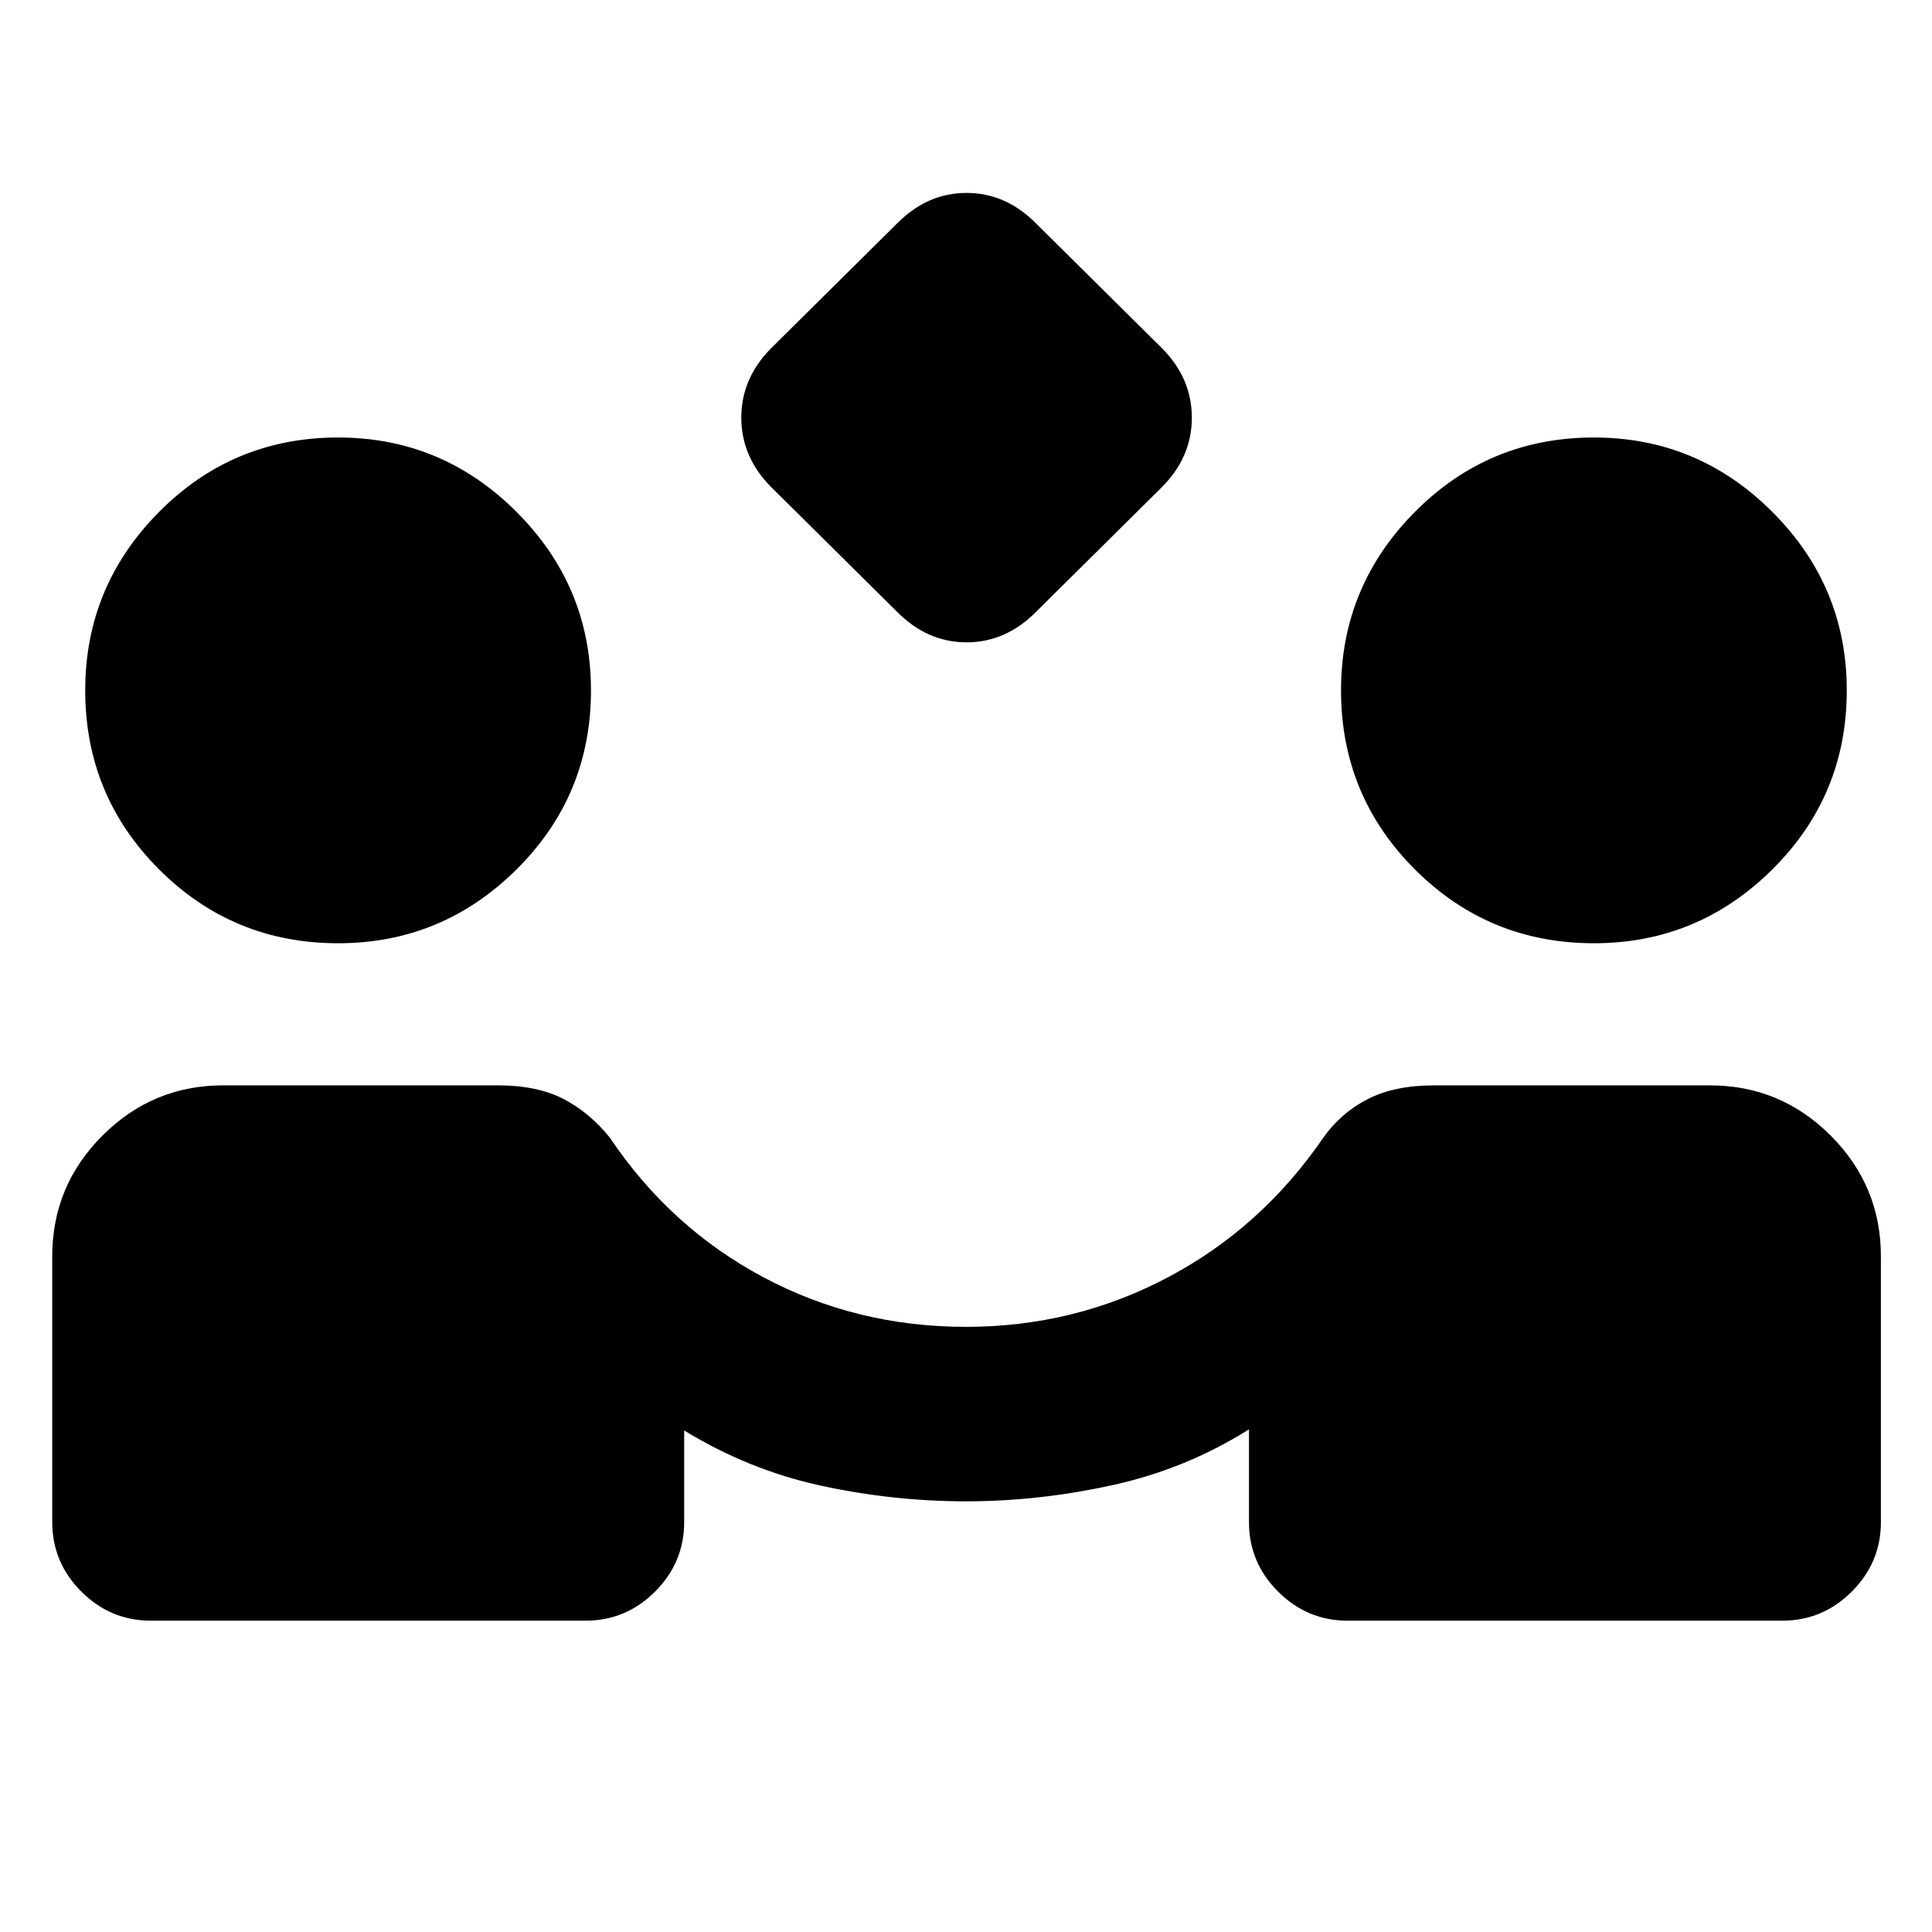 <svg xmlns="http://www.w3.org/2000/svg" height="20" viewBox="0 -960 960 960" width="20"><path d="m445.956-655.783-62.652-62.087q-14.956-14.956-14.956-34.609 0-19.652 14.956-34.609l62.652-62.086q14.957-14.957 34.327-14.957 19.369 0 34.326 14.957l62.652 62.086q14.957 14.957 14.957 34.609 0 19.653-14.957 34.609l-62.652 62.087q-14.957 14.957-34.326 14.957-19.37 0-34.327-14.957Zm-371 501.089q-20.087 0-34.544-14.456-14.457-14.457-14.457-34.544v-132q0-35.088 24.957-60.044 24.957-24.957 60.044-24.957h136.392q19.695 0 32.717 6.804 13.022 6.804 22.891 19.109 30.131 44.826 76.392 69.456Q425.609-300.695 480-300.695q53.826 0 100.37-24.631 46.543-24.63 77.239-69.456 8.739-12.305 22.043-19.109 13.305-6.804 33-6.804h136.957q35.087 0 60.044 24.957 24.957 24.956 24.957 60.044v132q0 20.087-14.457 34.544-14.457 14.456-34.544 14.456h-216q-20.087 0-34.544-14.456-14.456-14.457-14.456-34.544v-46.087q-31 19.609-67.653 27.695-36.652 8.087-72.956 8.087t-72.174-7.804q-35.869-7.804-67.869-27.413v45.522q0 20.087-14.457 34.544-14.457 14.456-34.544 14.456h-216ZM168-491.305q-52.261 0-88.957-36.696-36.696-36.695-36.696-88.956 0-51.696 36.696-88.674Q115.74-742.61 168-742.61q51.696 0 88.674 36.979 36.978 36.978 36.978 88.674 0 52.261-36.978 88.956-36.978 36.696-88.674 36.696Zm624 0q-52.261 0-88.957-36.696-36.695-36.695-36.695-88.956 0-51.696 36.695-88.674Q739.739-742.61 792-742.61q51.696 0 88.674 36.979 36.978 36.978 36.978 88.674 0 52.261-36.978 88.956-36.978 36.696-88.674 36.696Z"/></svg>